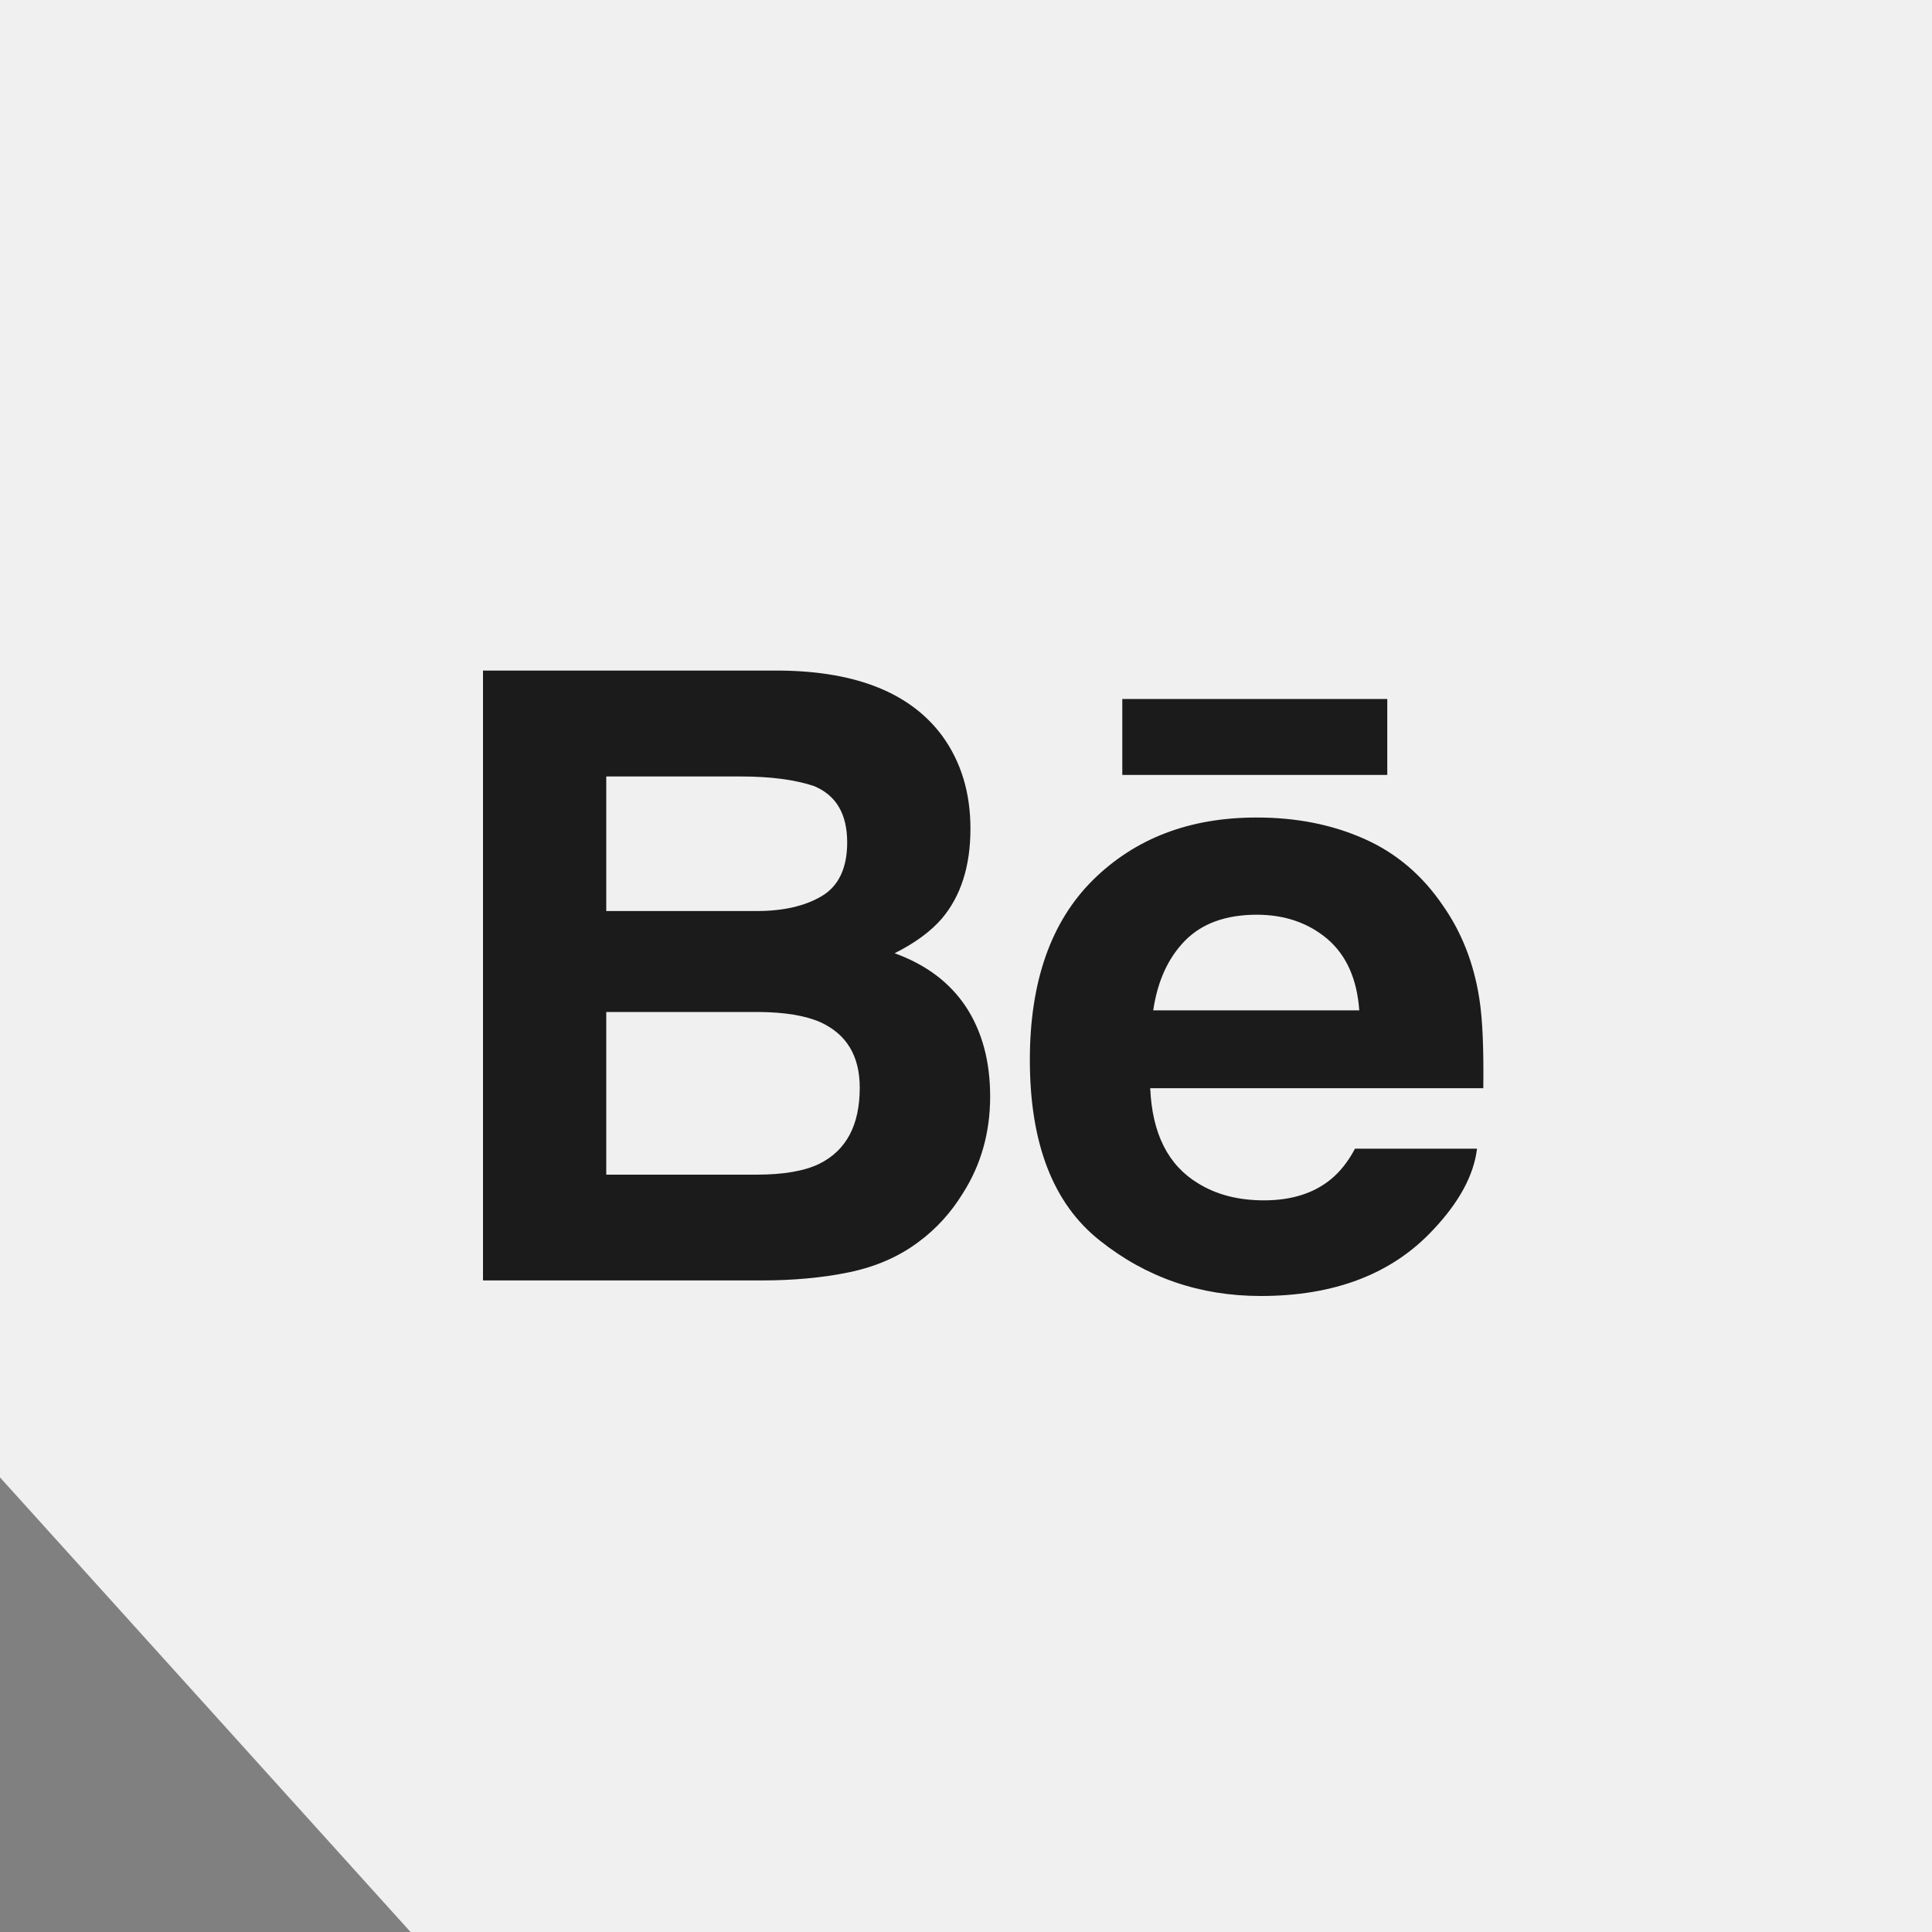 <svg width="20" height="20" viewBox="0 0 20 20" fill="none" xmlns="http://www.w3.org/2000/svg">
<rect x="0" y="0" width="20" height="20" fill="#808080" stroke="none"/>
<path d="M4.25 20L0 15.294V0H20V20H4.25Z" fill="#F0F0F0"/>
<g clip-path="url(#clip0_689_703)">
<path d="M9.261 9.868C9.476 9.76 9.638 9.639 9.75 9.509C9.948 9.275 10.046 8.964 10.046 8.579C10.046 8.204 9.948 7.884 9.752 7.615C9.426 7.177 8.874 6.953 8.093 6.942H5V13.255H7.884C8.209 13.255 8.51 13.228 8.788 13.171C9.067 13.113 9.308 13.008 9.512 12.854C9.693 12.72 9.844 12.553 9.965 12.357C10.155 12.06 10.25 11.725 10.25 11.35C10.25 10.988 10.167 10.679 10.001 10.425C9.833 10.171 9.587 9.986 9.261 9.868ZM6.276 8.038H7.669C7.975 8.038 8.228 8.071 8.426 8.137C8.655 8.232 8.77 8.425 8.77 8.721C8.77 8.985 8.682 9.171 8.509 9.275C8.335 9.379 8.109 9.431 7.832 9.431H6.276V8.038ZM8.479 12.049C8.325 12.123 8.108 12.16 7.83 12.16H6.276V10.476H7.852C8.126 10.478 8.34 10.514 8.493 10.582C8.764 10.706 8.9 10.931 8.9 11.26C8.9 11.649 8.76 11.91 8.479 12.049Z" fill="#1B1B1B"/>
<path d="M14.361 7.236H11.618V8.022H14.361V7.236Z" fill="#1B1B1B"/>
<path d="M15.314 10.338C15.257 9.972 15.131 9.65 14.936 9.373C14.722 9.058 14.45 8.828 14.119 8.682C13.789 8.536 13.418 8.462 13.005 8.463C12.312 8.463 11.749 8.68 11.313 9.111C10.879 9.542 10.661 10.163 10.661 10.972C10.661 11.835 10.901 12.459 11.384 12.841C11.865 13.225 12.421 13.416 13.051 13.416C13.815 13.416 14.408 13.188 14.832 12.735C15.103 12.449 15.257 12.167 15.29 11.891H14.027C13.954 12.028 13.869 12.134 13.772 12.212C13.596 12.354 13.367 12.426 13.085 12.426C12.818 12.426 12.592 12.367 12.403 12.25C12.091 12.062 11.927 11.733 11.907 11.265H15.355C15.36 10.862 15.348 10.552 15.314 10.338ZM11.938 10.459C11.983 10.155 12.093 9.915 12.268 9.737C12.443 9.559 12.69 9.47 13.007 9.469C13.299 9.469 13.543 9.553 13.741 9.72C13.938 9.889 14.048 10.135 14.071 10.459H11.938Z" fill="#1B1B1B"/>
</g>
<defs>
<clipPath id="clip0_689_703">
<rect width="10.357" height="10.357" fill="white" transform="translate(5 5)"/>
</clipPath>
</defs>
</svg>

